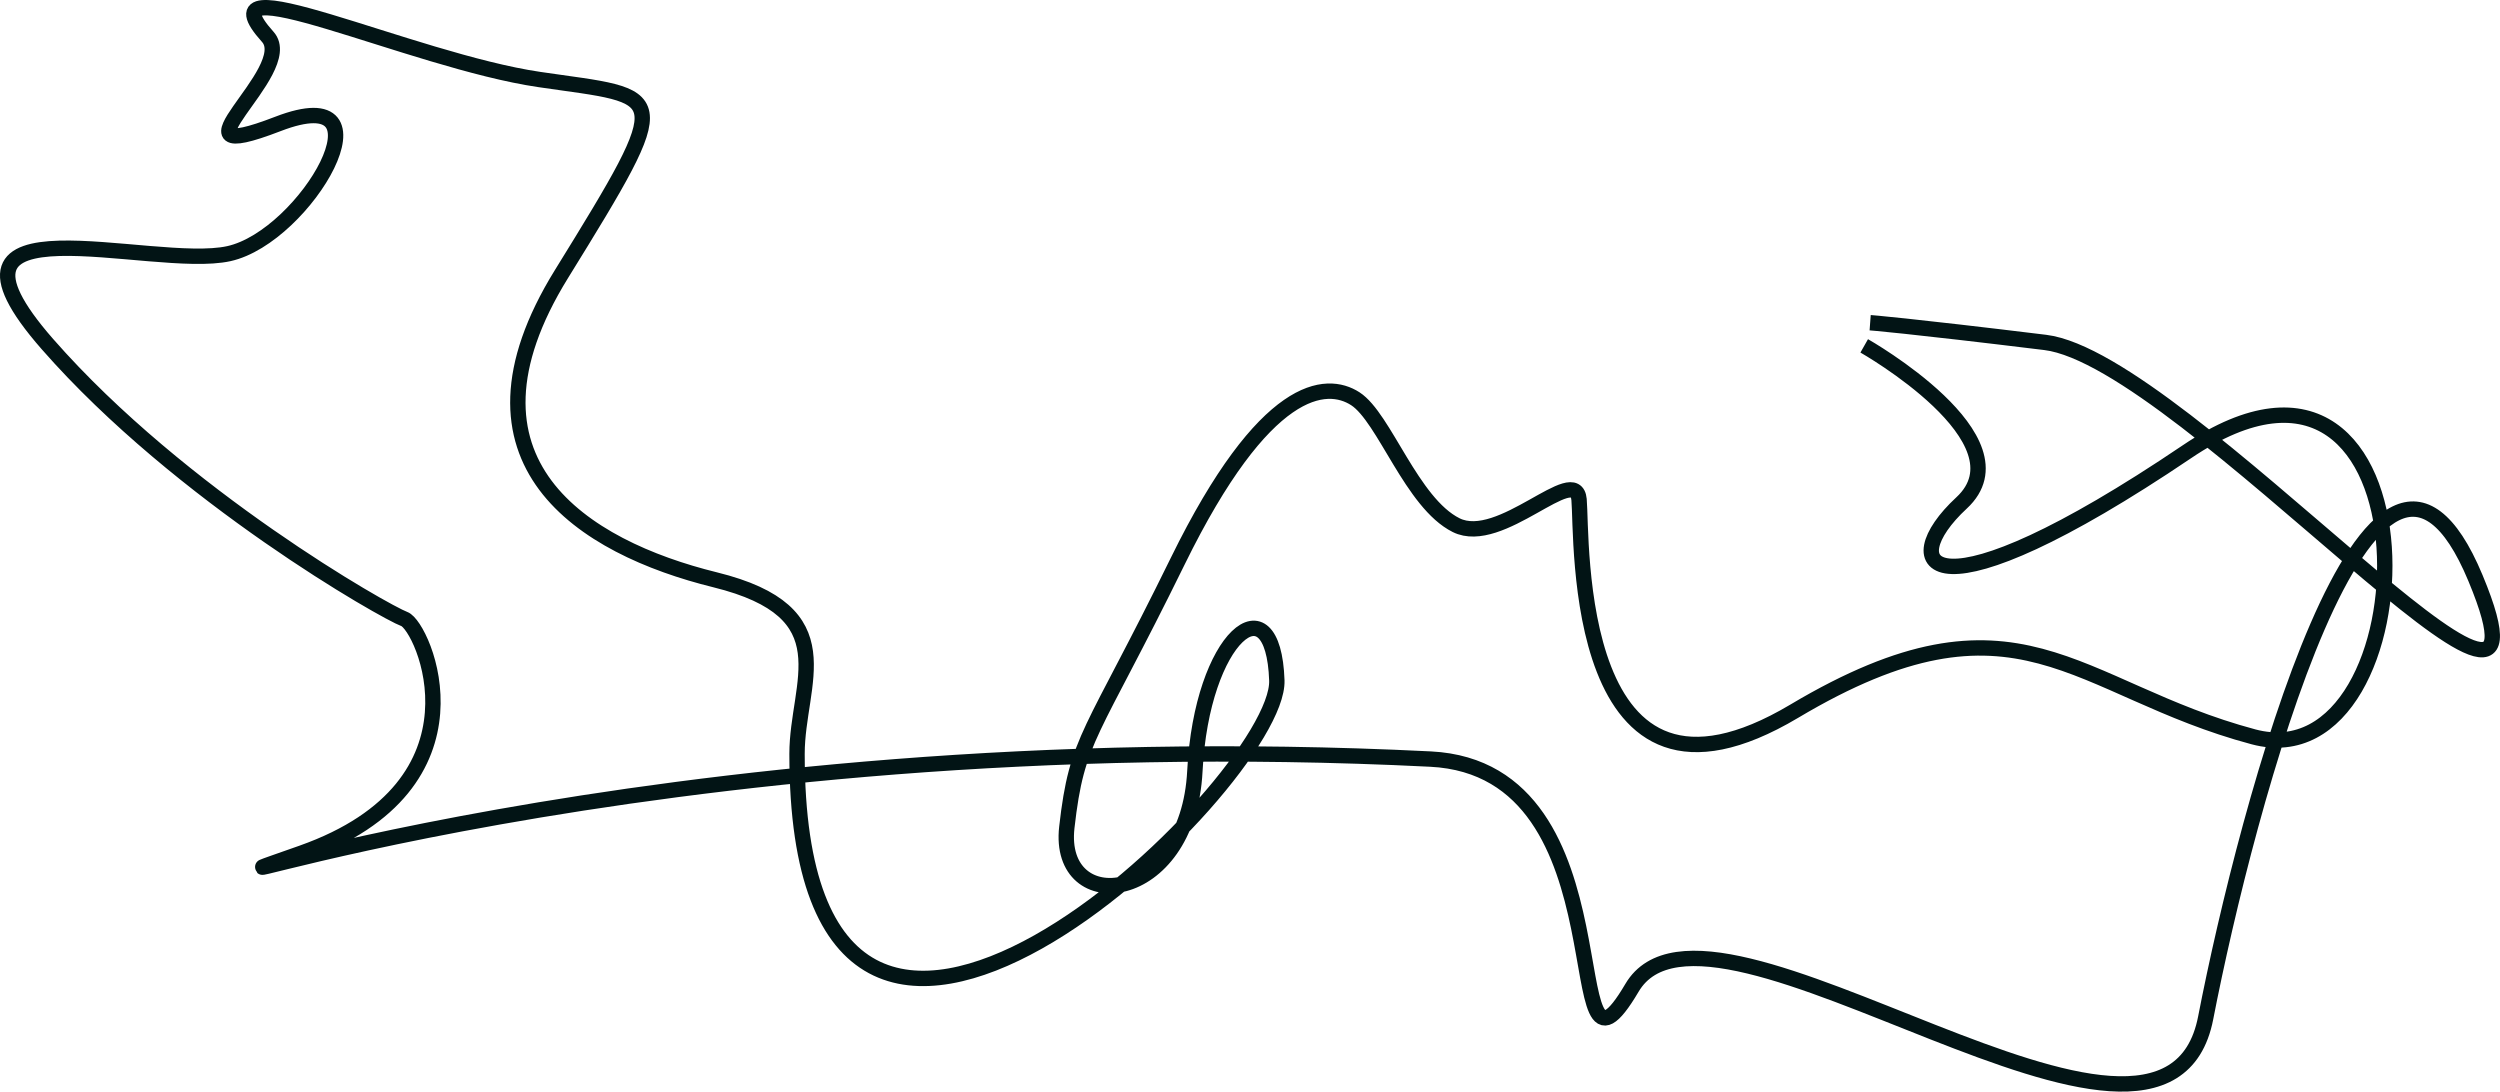 <svg xmlns="http://www.w3.org/2000/svg" viewBox="0 0 488.06 213.11">
<defs>
<style>.cls-1{fill:none;stroke:#021415;stroke-miterlimit:10;stroke-width:3px;}</style></defs>
<title>svg.map</title>
<g id="圖層_2" data-name="圖層 2">
<g id="圖層_1-2" data-name="圖層 1">
<path class="cls-1" d="M363.94,67.52s32.33,18.33,19,30.67-6.34,24,44-10,48,65,13,55.66-46-31-89.67-5-41.33-34-42-41.33-15.33,9.33-24,5-14-21-19.67-24.67-17.66-3-34.66,31.67-19.67,34.33-21.67,52,23.67,15.33,25-11,15.33-37.67,16-17.67S155.6,244.16,155.6,147.19c0-14,9.67-27.67-16-34s-52.66-23-30-59.67,20.67-34.33-4.33-38-66.75-23.61-53-8.33c6,6.66-21.33,26,2,17s5.48,22-9.6,25.33-61.4-12-35.4,17.67,66,52.33,69.67,53.66,17.66,32.34-20,45.67,66.79-26,220.33-18.33c40,2,24,70.66,39.33,44.66s104,47.08,112,5.87,32.67-133.87,52.67-85.87-56.67-42.66-84-46S365.1,63,365.1,63"/></g>
</g></svg>